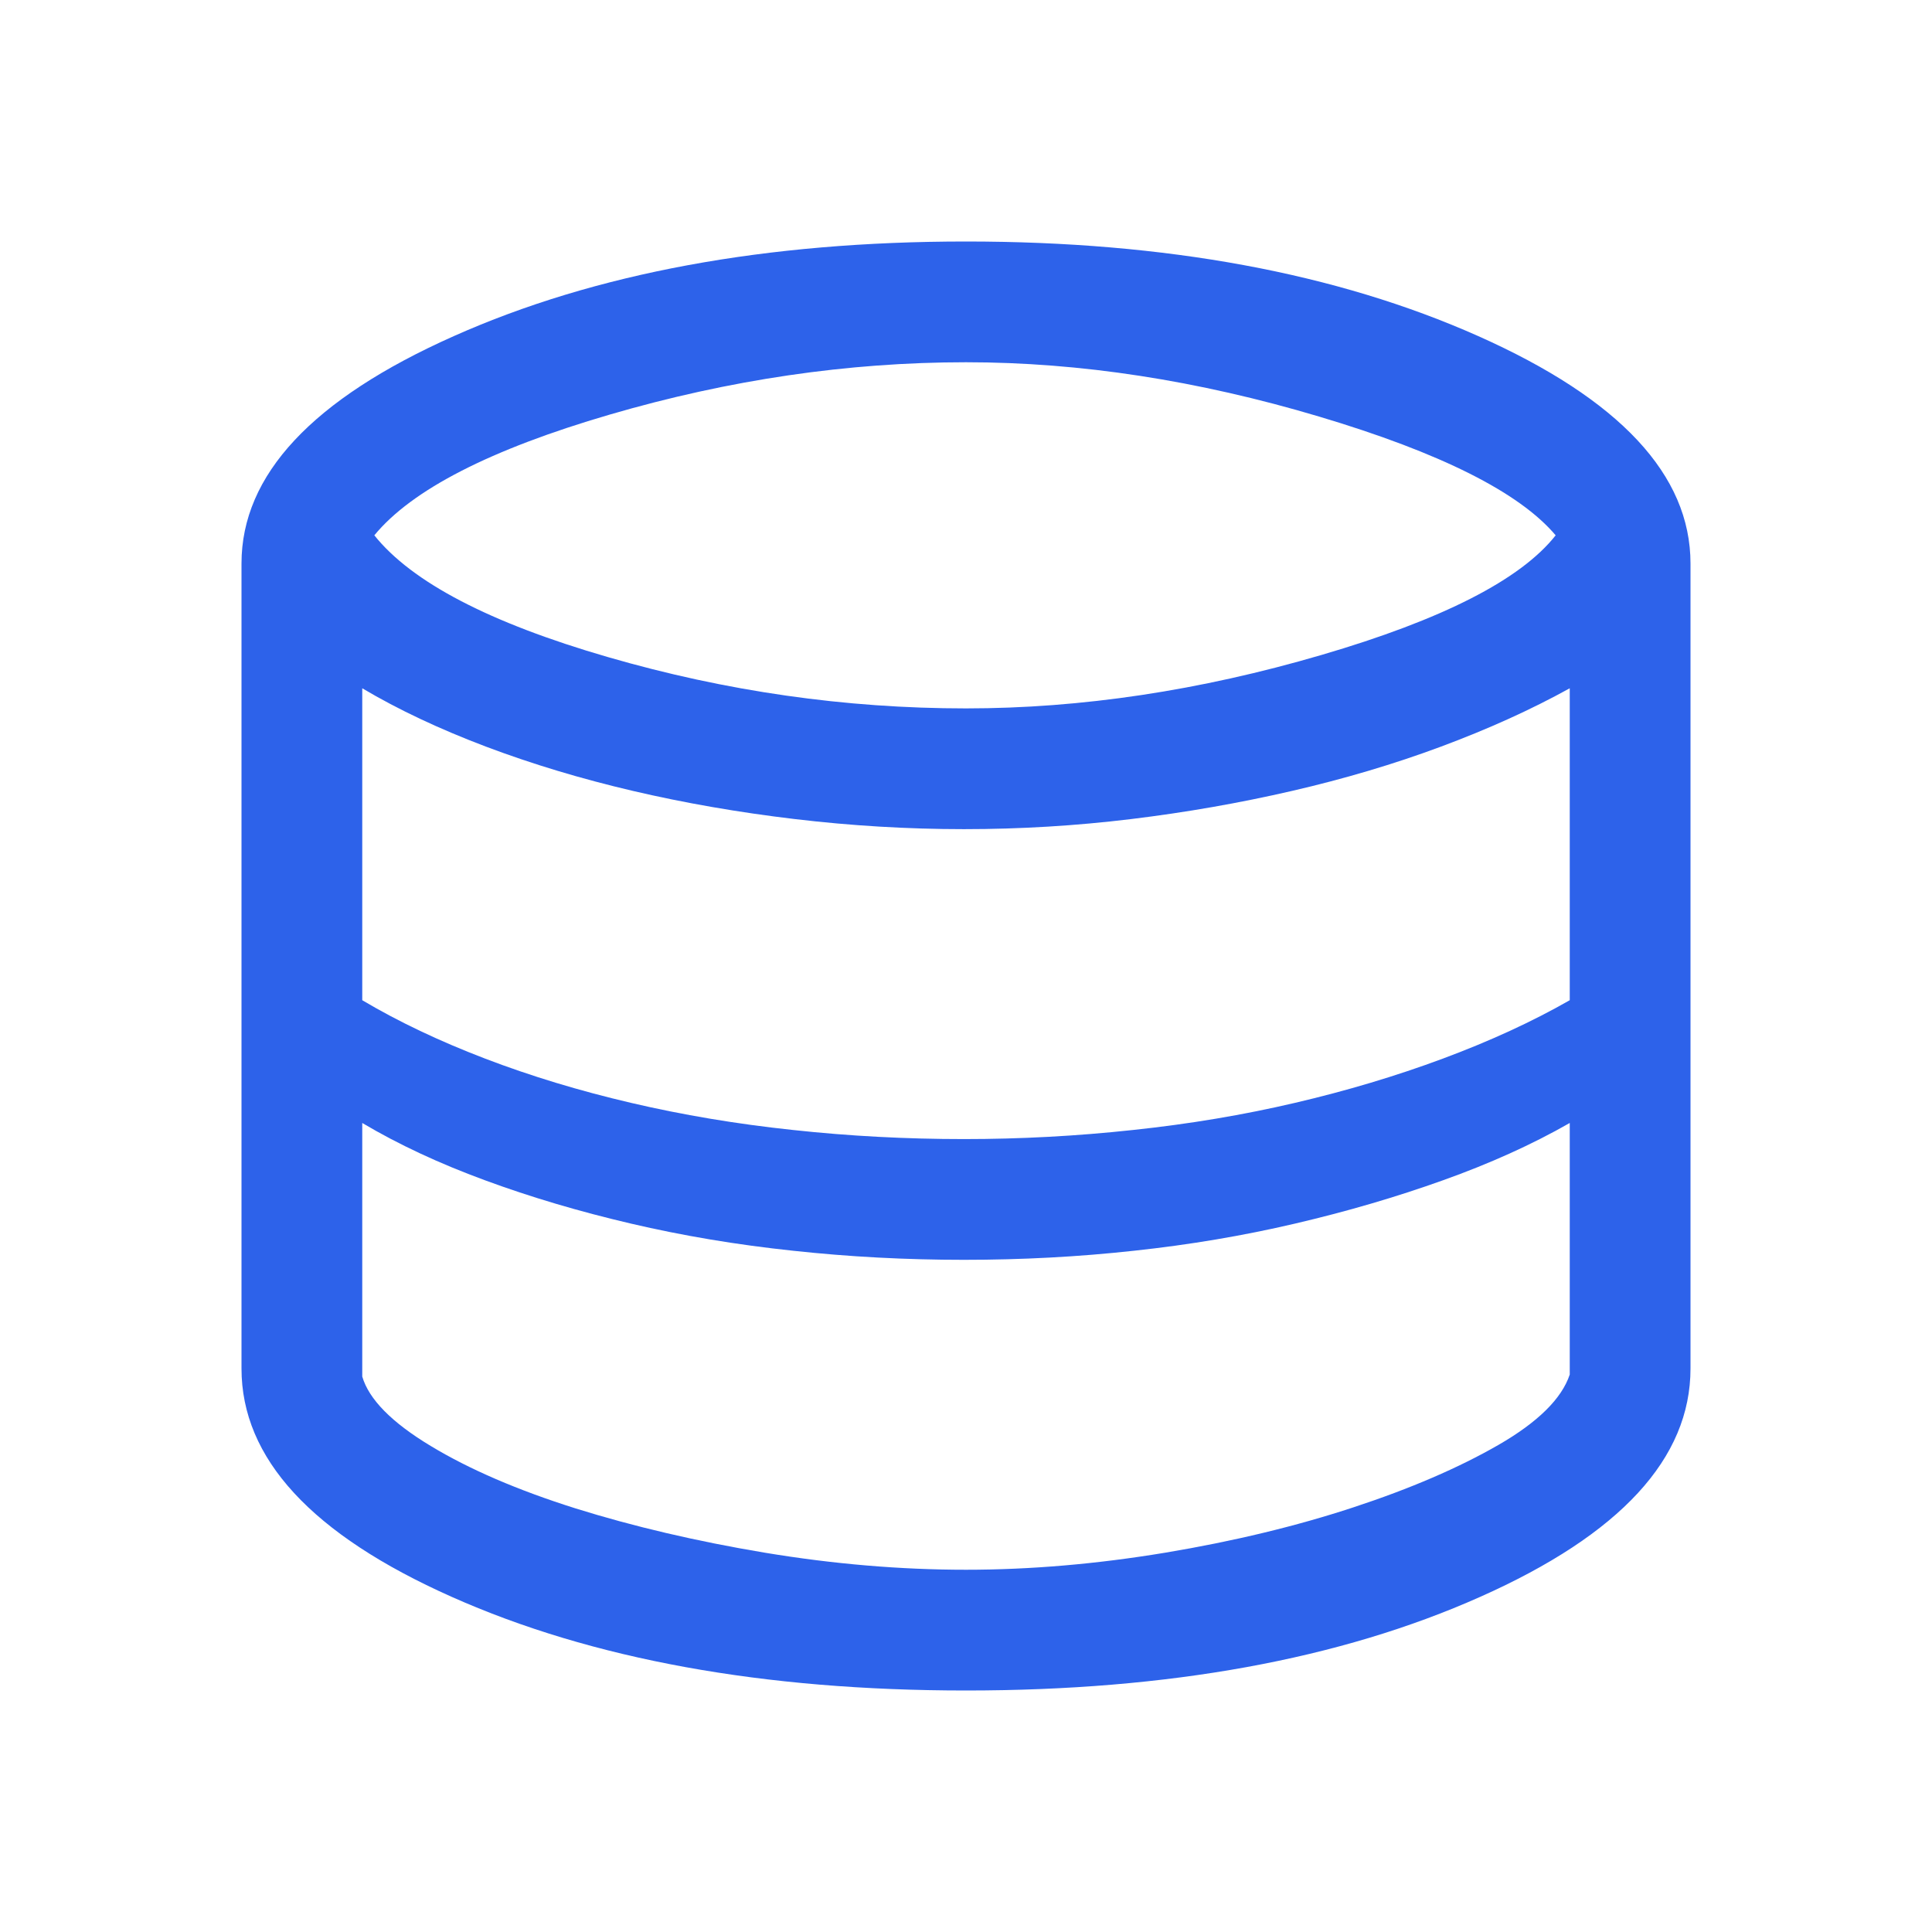 <svg width="24" height="24" viewBox="0 0 24 24" fill="none" xmlns="http://www.w3.org/2000/svg">
<path d="M12 21C9.483 21 7.354 20.613 5.612 19.837C3.871 19.062 3 18.117 3 17V7C3 5.9 3.879 4.958 5.638 4.175C7.396 3.392 9.517 3 12 3C14.483 3 16.604 3.392 18.363 4.175C20.121 4.958 21 5.9 21 7V17C21 18.117 20.129 19.062 18.387 19.837C16.646 20.613 14.517 21 12 21ZM12 8.8C13.433 8.8 14.904 8.579 16.413 8.137C17.921 7.696 18.892 7.2 19.325 6.65C18.875 6.117 17.896 5.625 16.387 5.175C14.879 4.725 13.417 4.5 12 4.5C10.533 4.5 9.058 4.717 7.575 5.15C6.092 5.583 5.117 6.083 4.65 6.65C5.117 7.233 6.083 7.737 7.55 8.162C9.017 8.588 10.5 8.8 12 8.8ZM11.975 14.15C12.675 14.15 13.375 14.113 14.075 14.037C14.775 13.963 15.446 13.85 16.087 13.7C16.729 13.55 17.342 13.367 17.925 13.15C18.508 12.933 19.033 12.692 19.5 12.425V8.55C19.017 8.817 18.483 9.058 17.9 9.275C17.317 9.492 16.7 9.675 16.05 9.825C15.4 9.975 14.733 10.092 14.05 10.175C13.367 10.258 12.675 10.3 11.975 10.3C11.275 10.3 10.575 10.258 9.875 10.175C9.175 10.092 8.504 9.975 7.862 9.825C7.221 9.675 6.612 9.492 6.037 9.275C5.463 9.058 4.95 8.817 4.5 8.55V12.425C4.95 12.692 5.458 12.933 6.025 13.15C6.592 13.367 7.196 13.55 7.838 13.7C8.479 13.85 9.15 13.963 9.85 14.037C10.55 14.113 11.258 14.15 11.975 14.15ZM12 19.5C12.8 19.5 13.625 19.429 14.475 19.288C15.325 19.146 16.104 18.958 16.812 18.725C17.521 18.492 18.121 18.233 18.613 17.95C19.104 17.667 19.4 17.375 19.5 17.075V13.95C19.033 14.217 18.508 14.454 17.925 14.662C17.342 14.871 16.729 15.05 16.087 15.2C15.446 15.35 14.779 15.463 14.088 15.537C13.396 15.613 12.692 15.65 11.975 15.65C11.258 15.65 10.55 15.613 9.85 15.537C9.15 15.463 8.479 15.35 7.838 15.2C7.196 15.05 6.592 14.871 6.025 14.662C5.458 14.454 4.95 14.217 4.5 13.95V17.1C4.583 17.383 4.867 17.671 5.35 17.962C5.833 18.254 6.433 18.512 7.15 18.738C7.867 18.962 8.65 19.146 9.5 19.288C10.35 19.429 11.183 19.5 12 19.5Z" fill="#2D62EA"/>
</svg>
